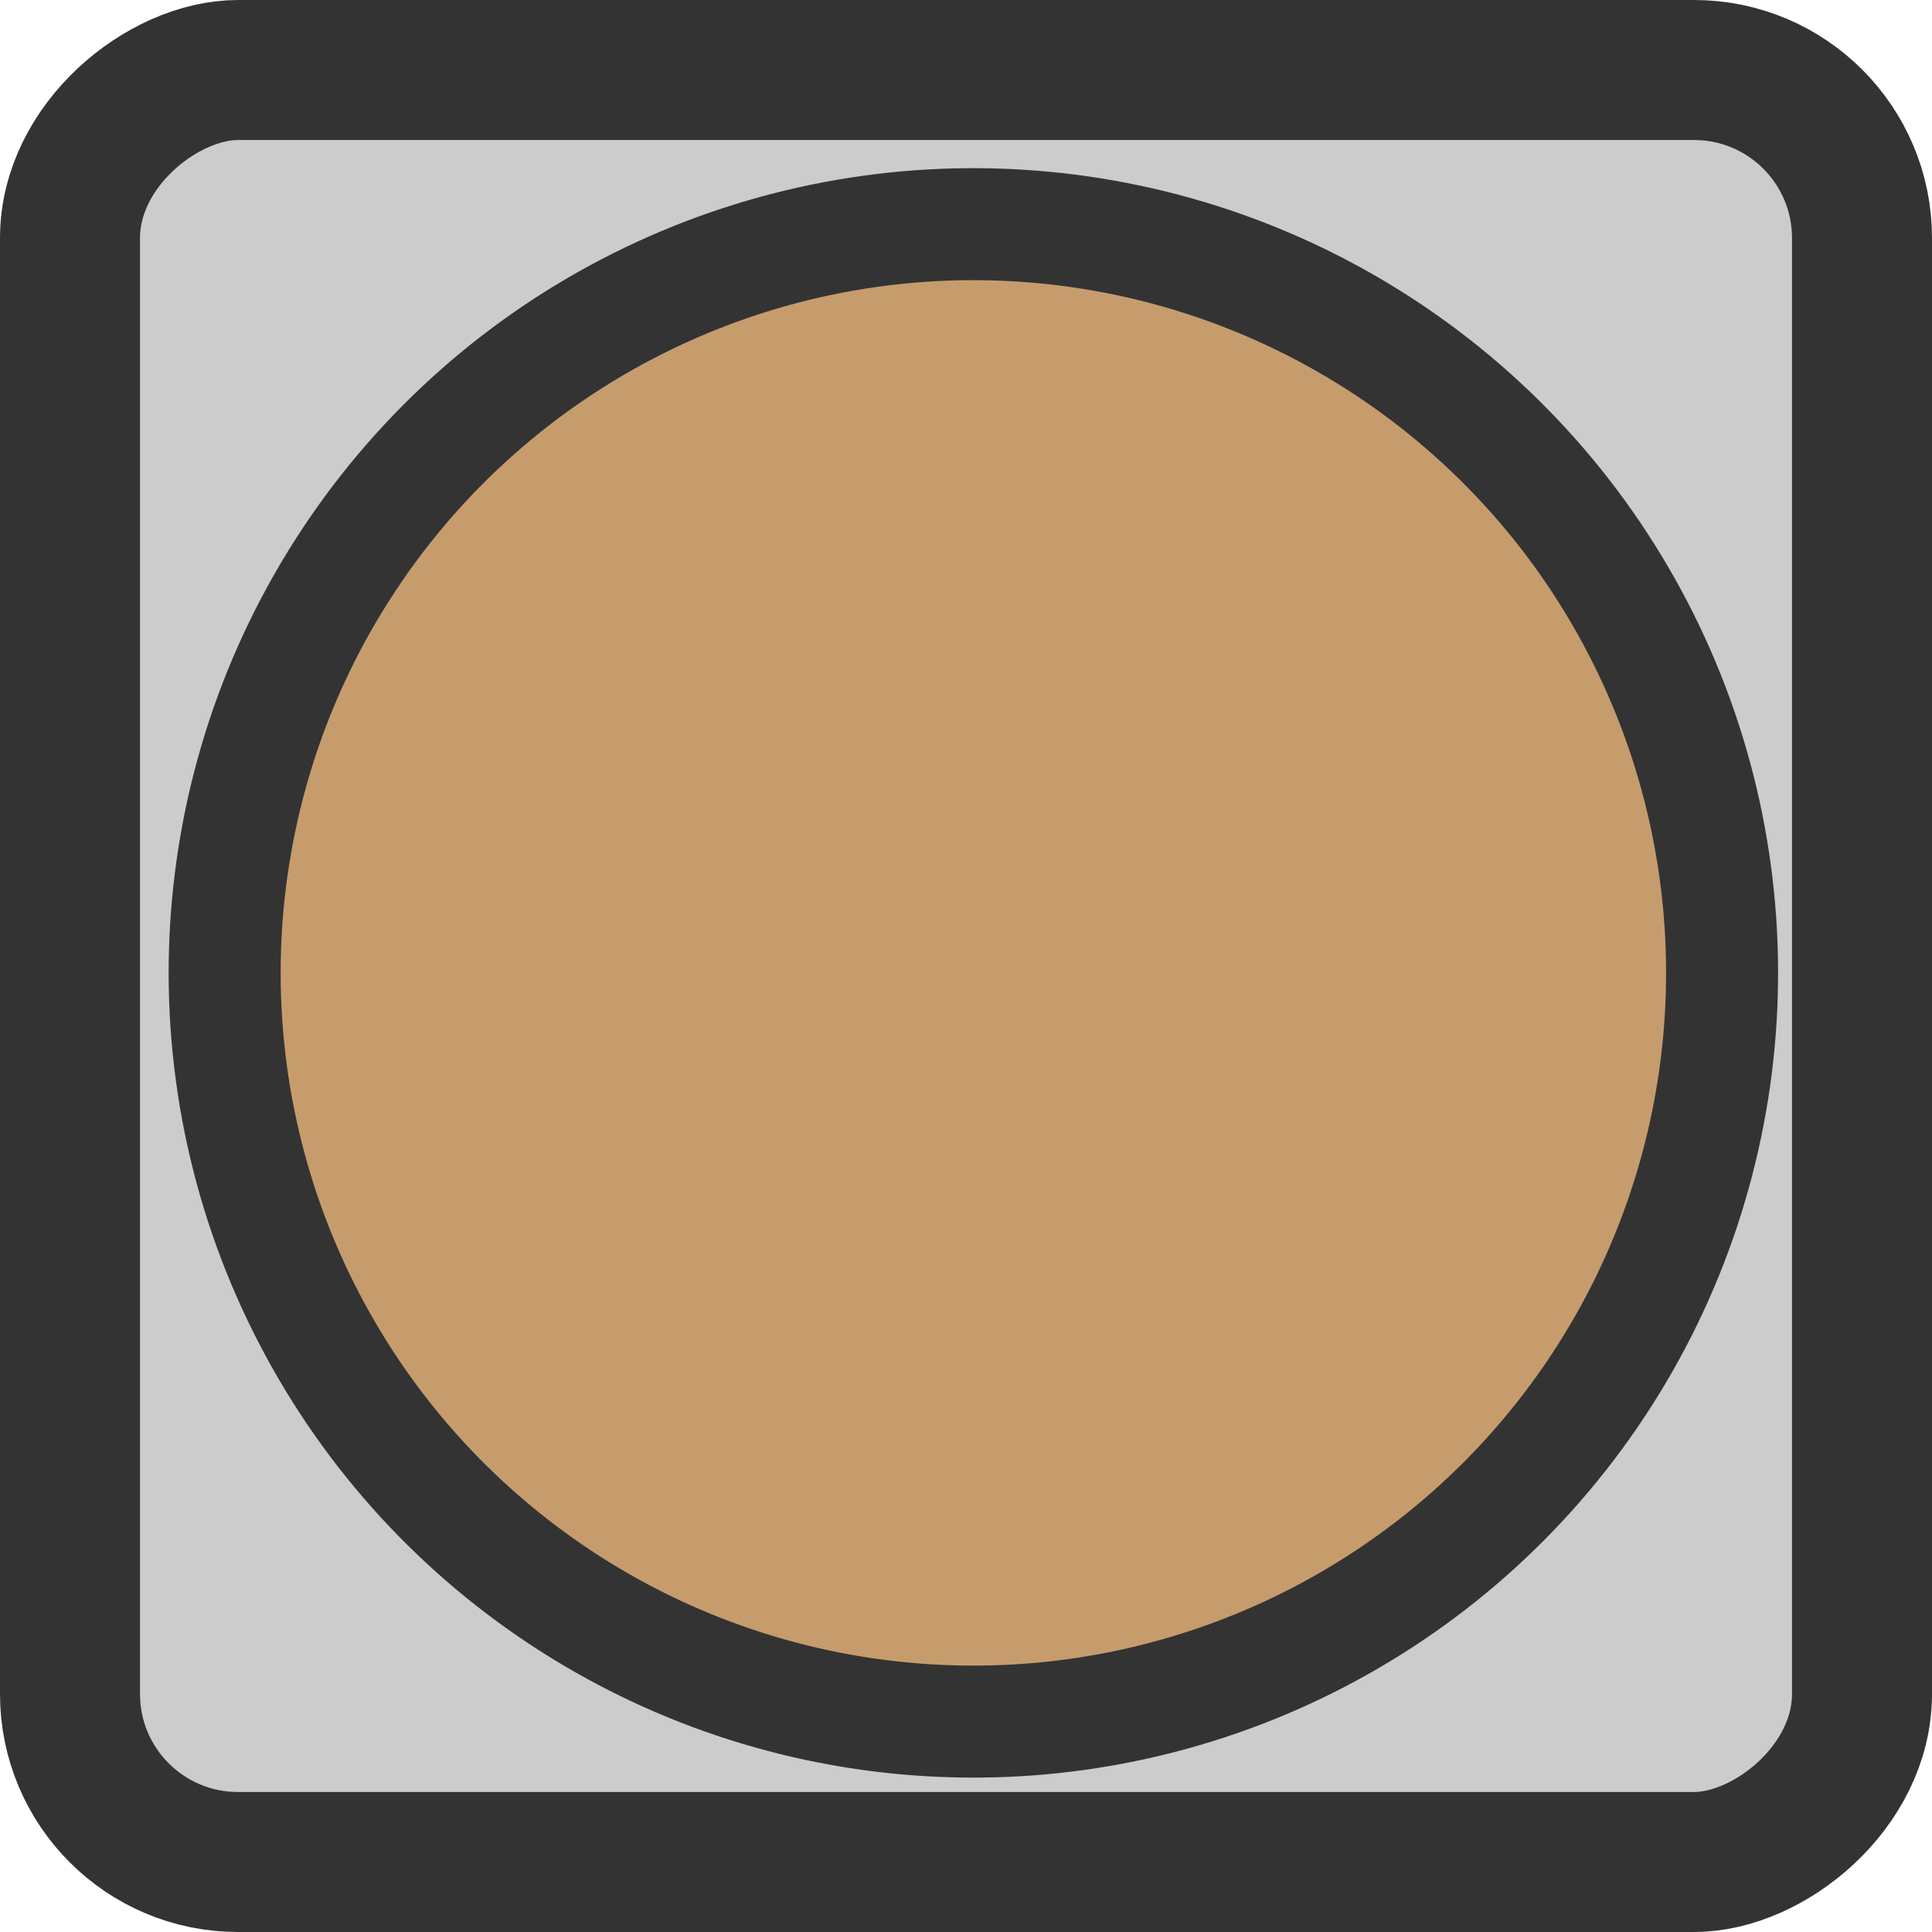 <svg width="96" height="96" xmlns="http://www.w3.org/2000/svg" viewBox="0 0 138 138"><defs><style>.cls-1{fill:#ccc;stroke-width:10px;}.cls-1,.cls-2{stroke:#333;stroke-miterlimit:10;}.cls-2{fill:#c69c6d;stroke-width:8px;}</style></defs><rect class="cls-1" x="1" width="128" height="128" rx="12" ry="12" transform="translate(133 4) rotate(90)"/><circle class="cls-2" cx="65.52" cy="64.5" r="53.48" transform="translate(1.19 131) rotate(-86.54)"/></svg>